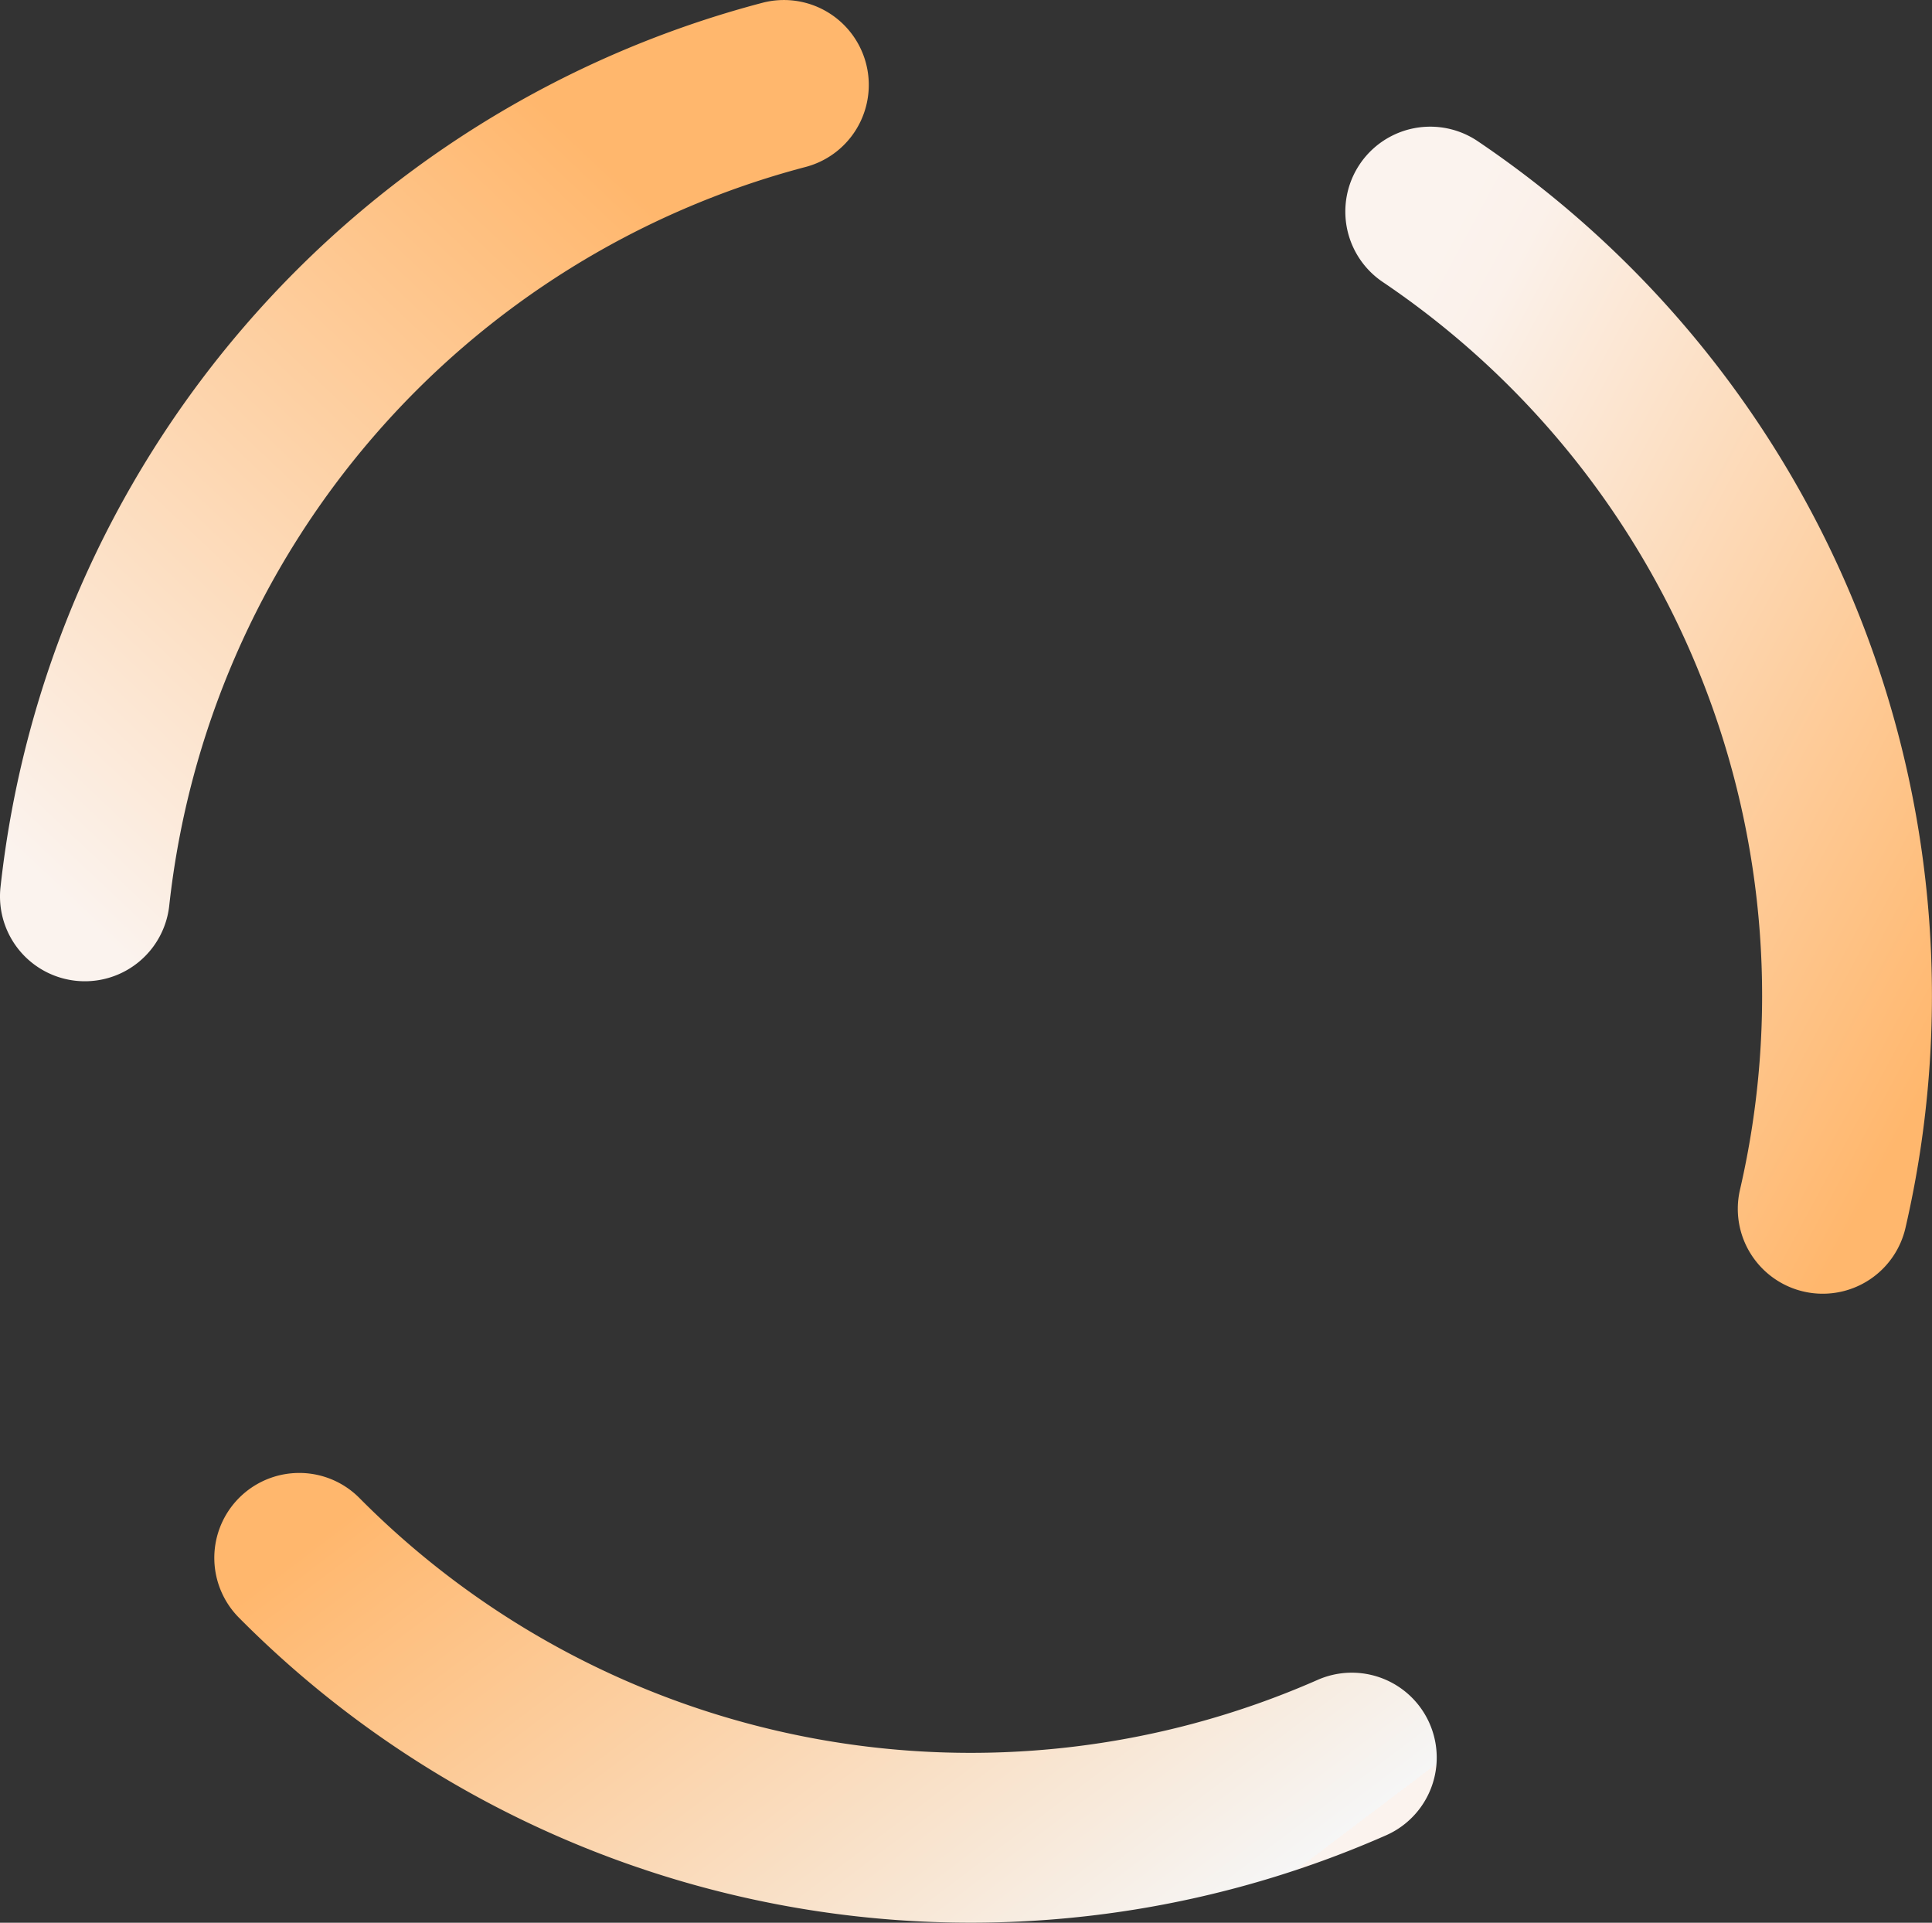 <svg xmlns="http://www.w3.org/2000/svg" xmlns:xlink="http://www.w3.org/1999/xlink" width="863.507" height="859.238" viewBox="0 0 863.507 859.238">
  <rect x="0" y="0" width="863.507" height="859.238" fill="#333333" stroke="none"/>
  <defs>
    <linearGradient id="linear-gradient" x1="0.138" y1="0.129" x2="0.878" y2="0.924" gradientUnits="objectBoundingBox">
      <stop offset="0" stop-color="#fbf3ee"/>
      <stop offset="0.089" stop-color="#fbf1ea"/>
      <stop offset="1" stop-color="#ffb76d"/>
    </linearGradient>
    <linearGradient id="linear-gradient-2" x1="1" y1="0.636" x2="0.068" y2="0.189" gradientUnits="objectBoundingBox">
      <stop offset="0" stop-color="#fbf3ee"/>
      <stop offset="0" stop-color="#f6f6f6"/>
      <stop offset="1" stop-color="#ffb76d"/>
    </linearGradient>
    <linearGradient id="linear-gradient-3" x1="0.705" y1="0.172" x2="0.074" y2="0.919" gradientUnits="objectBoundingBox">
      <stop offset="0" stop-color="#ffb76d"/>
      <stop offset="1" stop-color="#fbf3ee"/>
    </linearGradient>
  </defs>
  <g id="Group_3314" data-name="Group 3314" transform="translate(-15526.378 -7955)">
    <path id="Path_4055" data-name="Path 4055" d="M1118.175,594.693a37.877,37.877,0,0,1-6.858-31.646,384.787,384.787,0,0,0-159.492-405.5,37.953,37.953,0,0,1,42.093-63.166c.113.075.224.15.336.227A460.7,460.7,0,0,1,1185.27,580.148a37.954,37.954,0,0,1-67.095,14.545" transform="translate(15192.754 7923.597)" fill="url(#linear-gradient)"/>
    <path id="Path_4056" data-name="Path 4056" d="M183.4,1023.621a37.872,37.872,0,0,1,30.424,11.074,384.74,384.74,0,0,0,428.029,81.331,37.948,37.948,0,0,1,30.981,69.285l-.371.164a460.641,460.641,0,0,1-512.537-97.349,37.95,37.95,0,0,1,23.476-64.505" transform="translate(15473.233 7589.781)" fill="url(#linear-gradient-2)"/>
    <path id="Path_4057" data-name="Path 4057" d="M384.822,53.821a37.856,37.856,0,0,1-24.794,20.8A384.586,384.586,0,0,0,75.666,404.483,37.933,37.933,0,1,1,.2,396.667c.014-.134.029-.268.044-.4A460.454,460.454,0,0,1,340.719,1.256a37.934,37.934,0,0,1,44.1,52.565" transform="translate(15526.379 7955.003)" fill="url(#linear-gradient-3)"/>
    <rect id="Rectangle_991" data-name="Rectangle 991" width="863.507" height="859.238" transform="translate(15526.379 7955)" fill="none"/>
  </g>
</svg>

